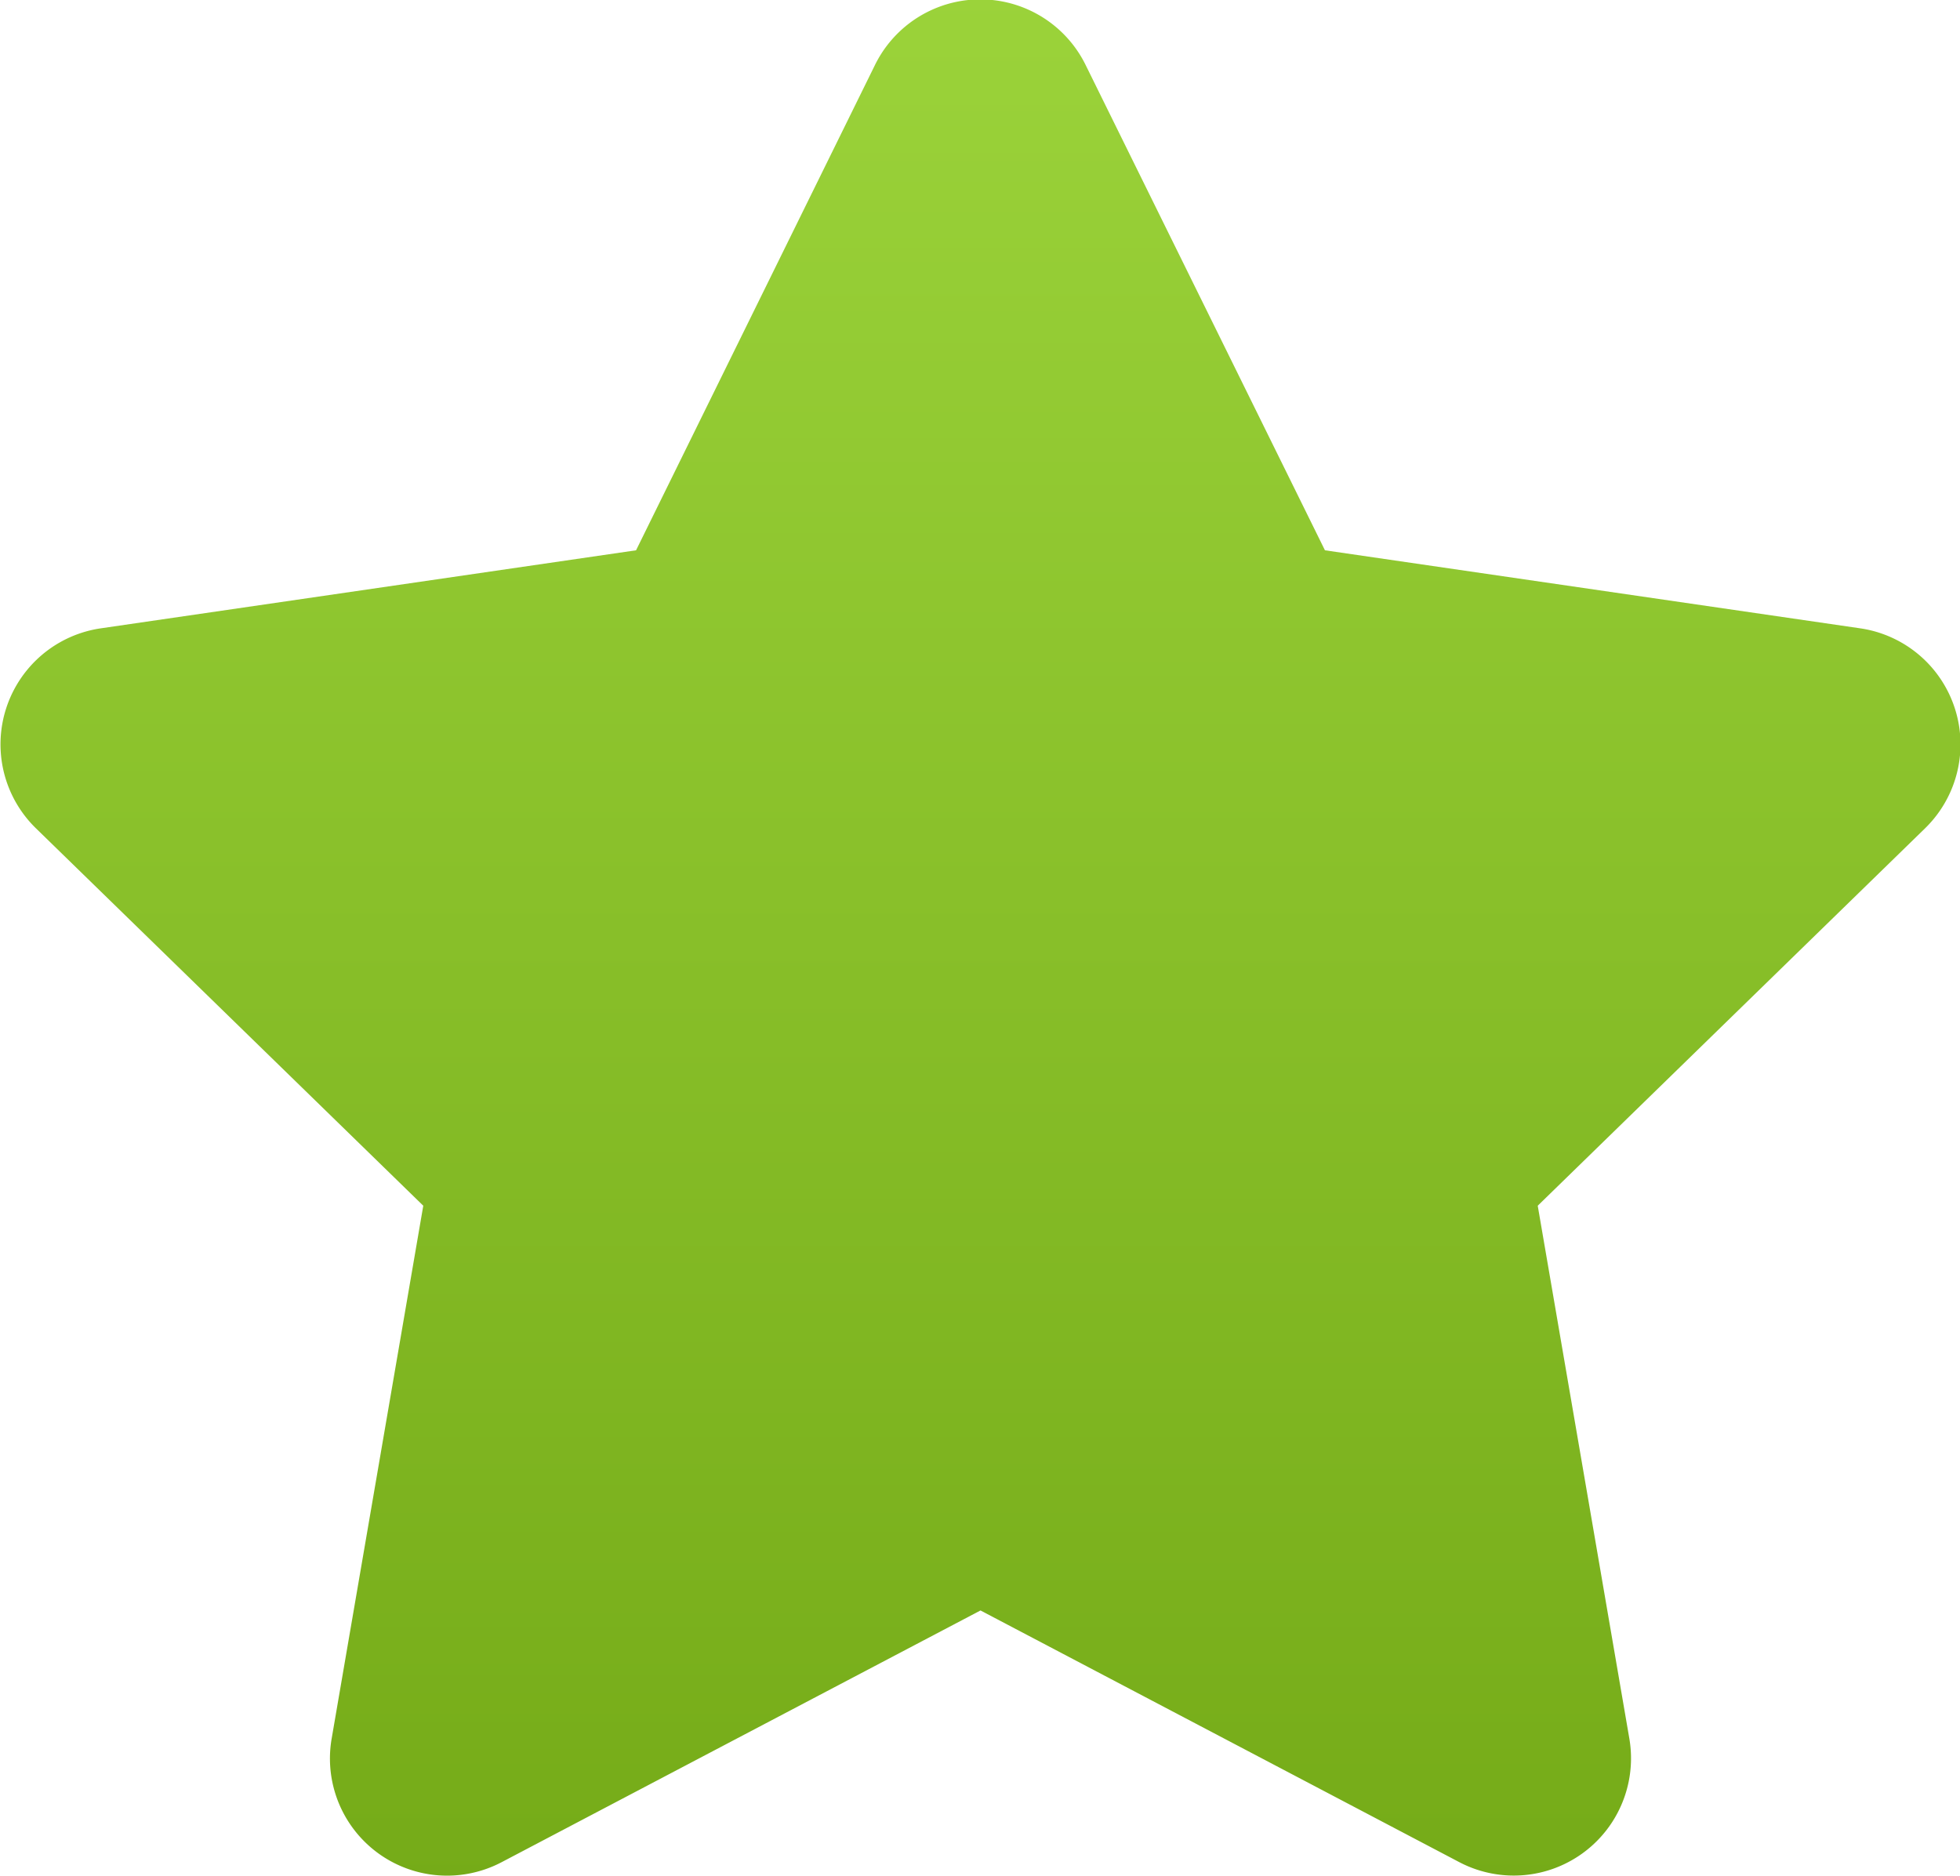 <svg id="Star" xmlns="http://www.w3.org/2000/svg" xmlns:xlink="http://www.w3.org/1999/xlink" width="19.592" height="18.752" viewBox="0 0 19.592 18.752">
  <defs>
    <linearGradient id="linear-gradient" x1="0.5" x2="0.5" y2="1" gradientUnits="objectBoundingBox">
      <stop offset="0" stop-color="#9bd33a"/>
      <stop offset="1" stop-color="#75ab18"/>
    </linearGradient>
  </defs>
  <path id="Path_138" data-name="Path 138" d="M-20.513-48.349-22.9-43.5l-5.35.78a1.172,1.172,0,0,0-.648,2l3.871,3.772-.916,5.328a1.171,1.171,0,0,0,1.7,1.234l4.786-2.516,4.786,2.516a1.172,1.172,0,0,0,1.7-1.234l-.916-5.328,3.871-3.772a1.172,1.172,0,0,0-.648-2l-5.35-.78-2.391-4.849A1.173,1.173,0,0,0-20.513-48.349Z" transform="translate(29.258 49.001)" fill="url(#linear-gradient)"/>
</svg>
